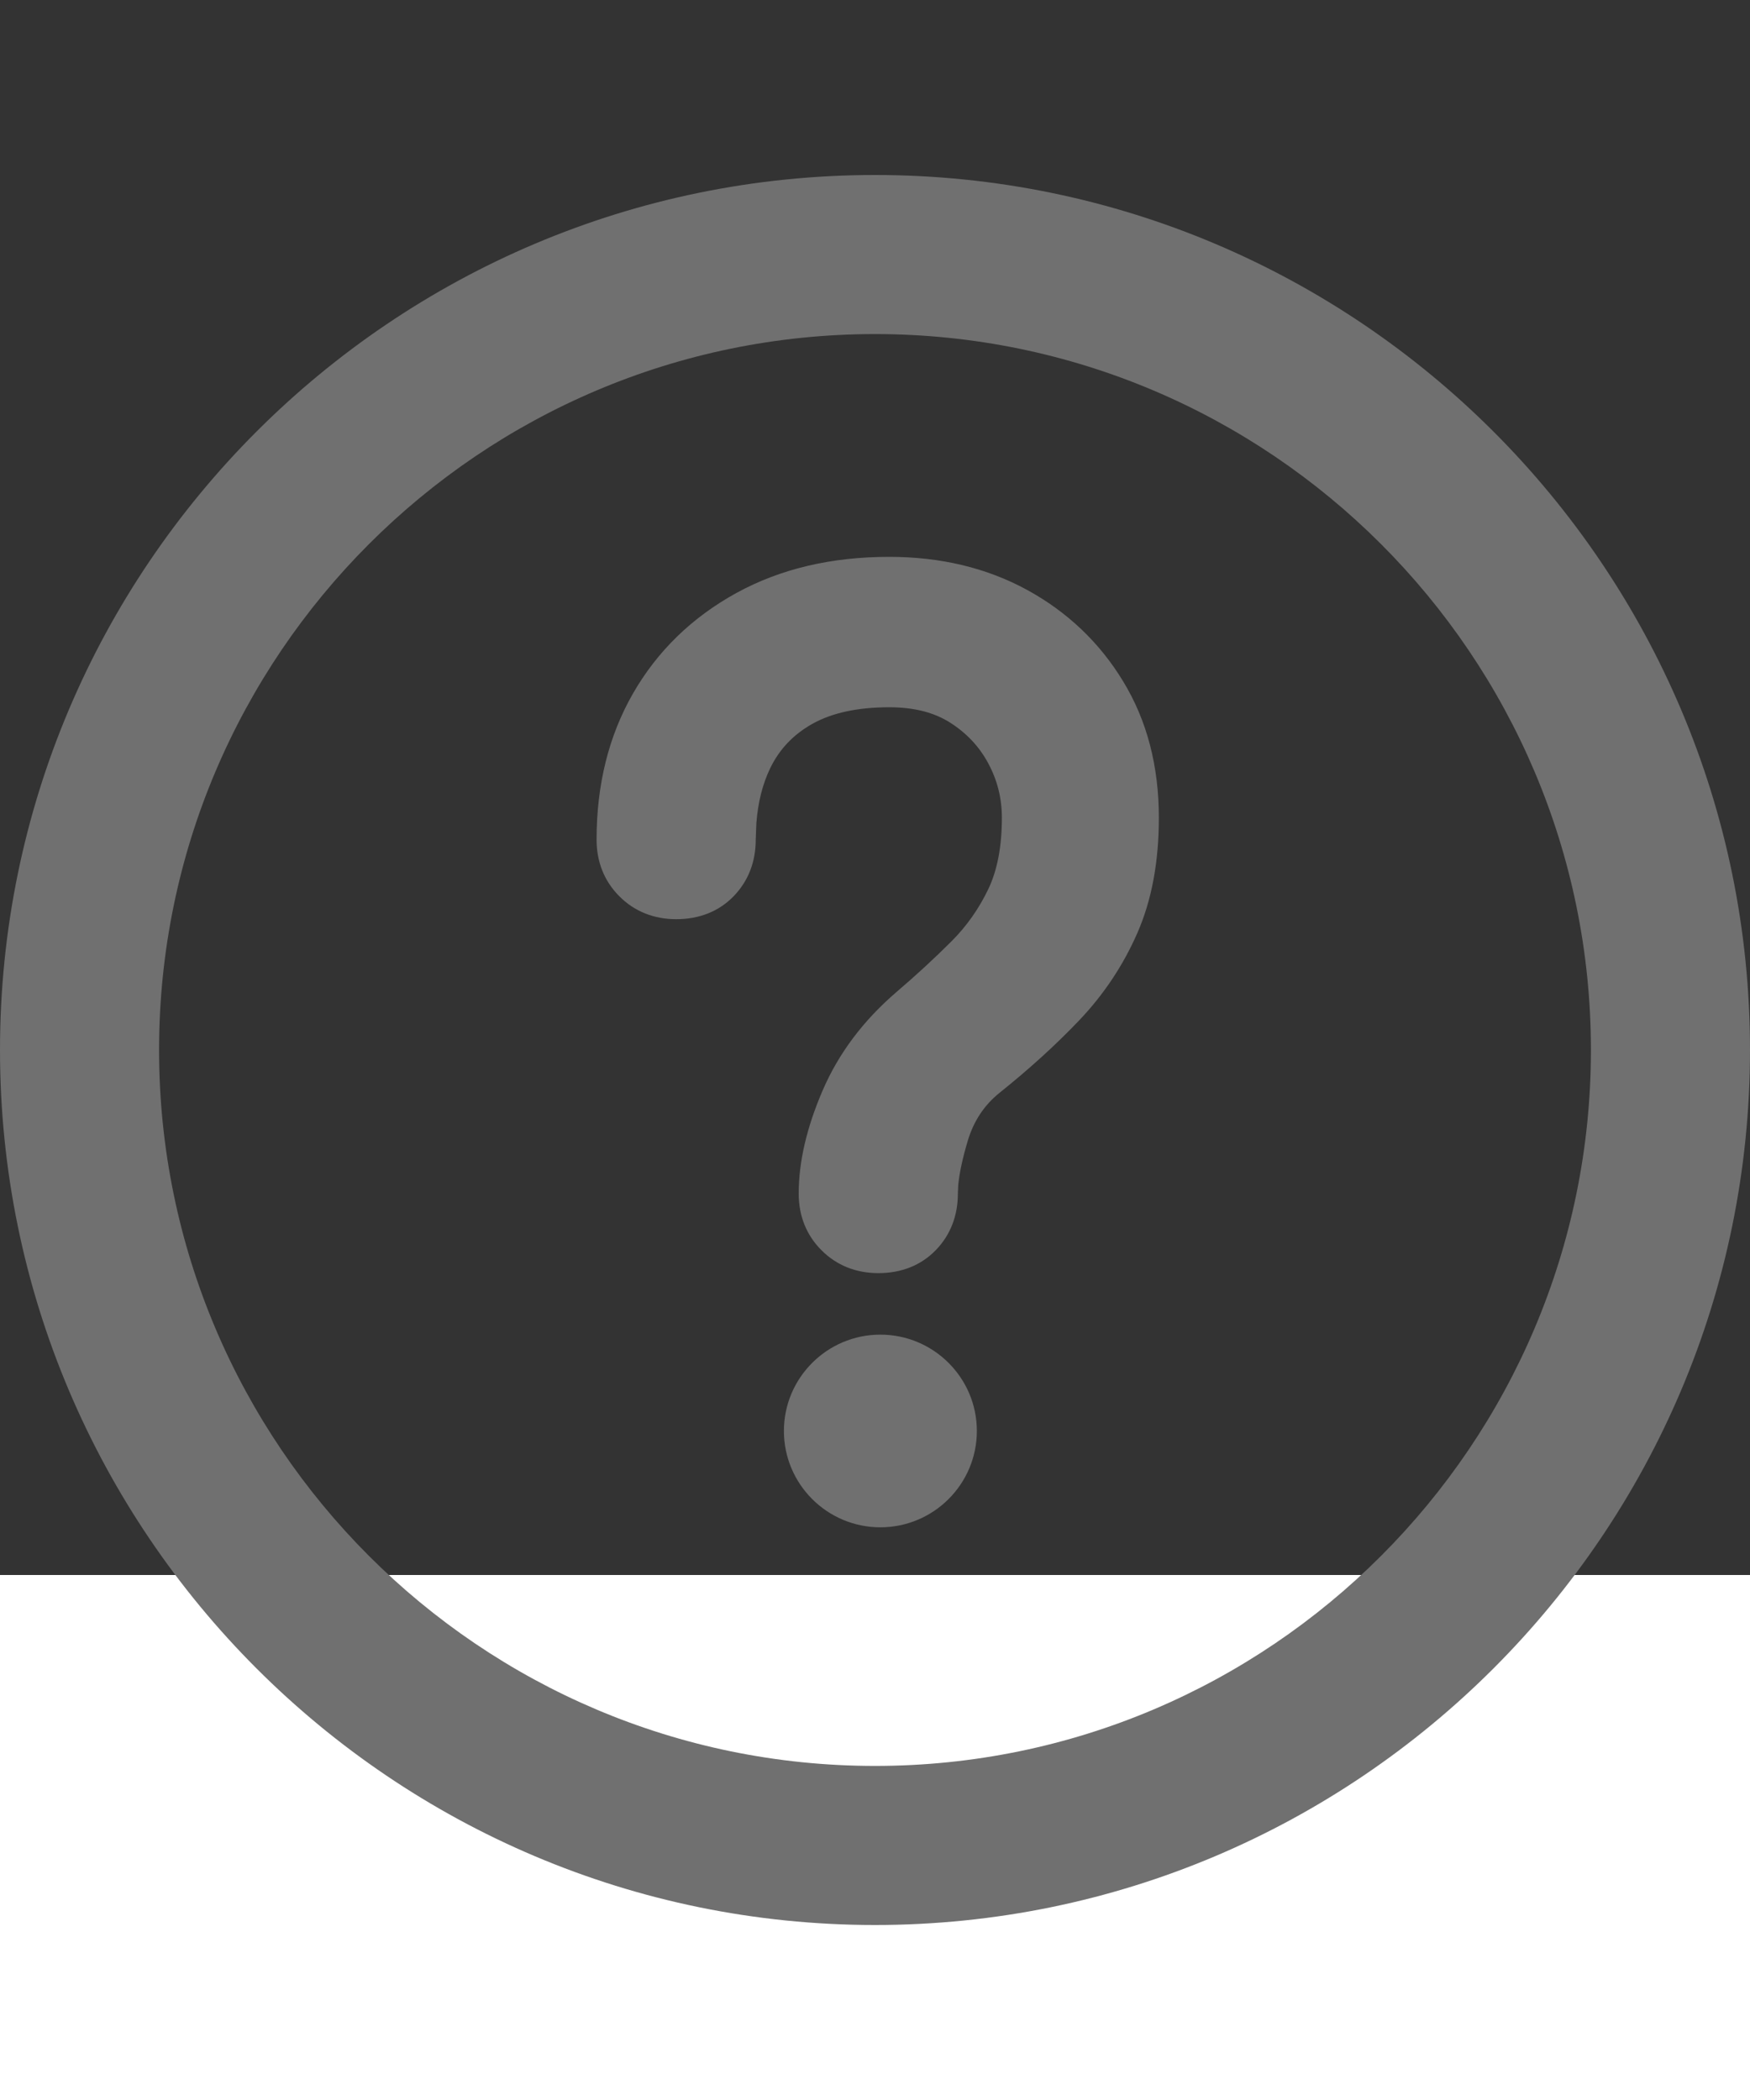 <?xml version="1.0" encoding="UTF-8"?>
<svg width="20px" height="24px" viewBox="0 0 20 24" version="1.1" xmlns="http://www.w3.org/2000/svg" xmlns:xlink="http://www.w3.org/1999/xlink">
    <rect x="0" y="0" width="20" height="24" fill="#333333" stroke="none"/>
    <title>73FE59E5-396A-4D9E-AD2F-EB8C1A551F87</title>
    <g id="Page-1" stroke="none" stroke-width="1" fill="none" fill-rule="evenodd">
        <g id="Header" transform="translate(-1137, -78)">
            <g id="Group-6" transform="translate(0, 40)" fill="#FFFFFF">
                <rect id="Background-Copy" x="0" y="56" width="1440" height="32"></rect>
            </g>
            <g id="Group-3-Copy" transform="translate(1137, 76)" fill="#707070" fill-rule="nonzero">
                <g id="Icon/Help-Circle" transform="translate(0, 2)">
                    <path d="M10,2 C15.515,2 20,6.485 20,12 C20,17.515 15.515,22 10,22 C4.485,22 0,17.515 0,12 C0,6.485 4.485,2 10,2 Z M10,3.818 C5.489,3.818 1.818,7.489 1.818,12 C1.818,16.511 5.489,20.182 10,20.182 C14.511,20.182 18.182,16.511 18.182,12 C18.182,7.489 14.511,3.818 10,3.818 Z M10.061,15.253 C10.67,15.253 11.164,15.747 11.164,16.354 C11.164,16.961 10.67,17.455 10.061,17.455 C9.453,17.455 8.959,16.961 8.959,16.354 C8.959,15.747 9.453,15.253 10.061,15.253 Z M10.162,6.364 C10.748,6.364 11.273,6.489 11.735,6.74 C12.197,6.992 12.566,7.342 12.836,7.787 C13.109,8.235 13.244,8.756 13.244,9.346 C13.244,9.848 13.163,10.288 12.997,10.666 C12.834,11.037 12.612,11.369 12.332,11.663 C12.066,11.942 11.761,12.219 11.42,12.492 C11.247,12.632 11.128,12.812 11.06,13.038 C10.999,13.243 10.963,13.413 10.951,13.547 L10.947,13.641 C10.947,13.893 10.863,14.113 10.696,14.286 C10.526,14.462 10.3,14.55 10.038,14.55 C9.783,14.55 9.562,14.462 9.389,14.289 C9.216,14.117 9.128,13.895 9.128,13.641 C9.128,13.276 9.22,12.885 9.4,12.466 C9.583,12.039 9.867,11.662 10.247,11.336 C10.475,11.141 10.684,10.948 10.875,10.757 C11.048,10.584 11.188,10.385 11.296,10.159 C11.398,9.944 11.45,9.674 11.45,9.346 C11.45,9.124 11.399,8.919 11.295,8.725 C11.193,8.534 11.048,8.379 10.859,8.259 C10.676,8.142 10.446,8.083 10.162,8.083 C9.798,8.083 9.507,8.148 9.285,8.272 C9.066,8.395 8.908,8.562 8.803,8.778 C8.715,8.96 8.662,9.17 8.644,9.41 L8.637,9.595 C8.637,9.848 8.553,10.068 8.386,10.241 C8.216,10.417 7.991,10.505 7.728,10.505 C7.474,10.505 7.252,10.417 7.079,10.244 C6.906,10.071 6.818,9.85 6.818,9.595 C6.818,8.967 6.957,8.408 7.235,7.924 C7.514,7.439 7.909,7.056 8.414,6.778 C8.918,6.501 9.502,6.364 10.162,6.364 Z" id="Icon-FAQ-Shape"></path>
                </g>
            </g>
        </g>
    </g>
</svg>